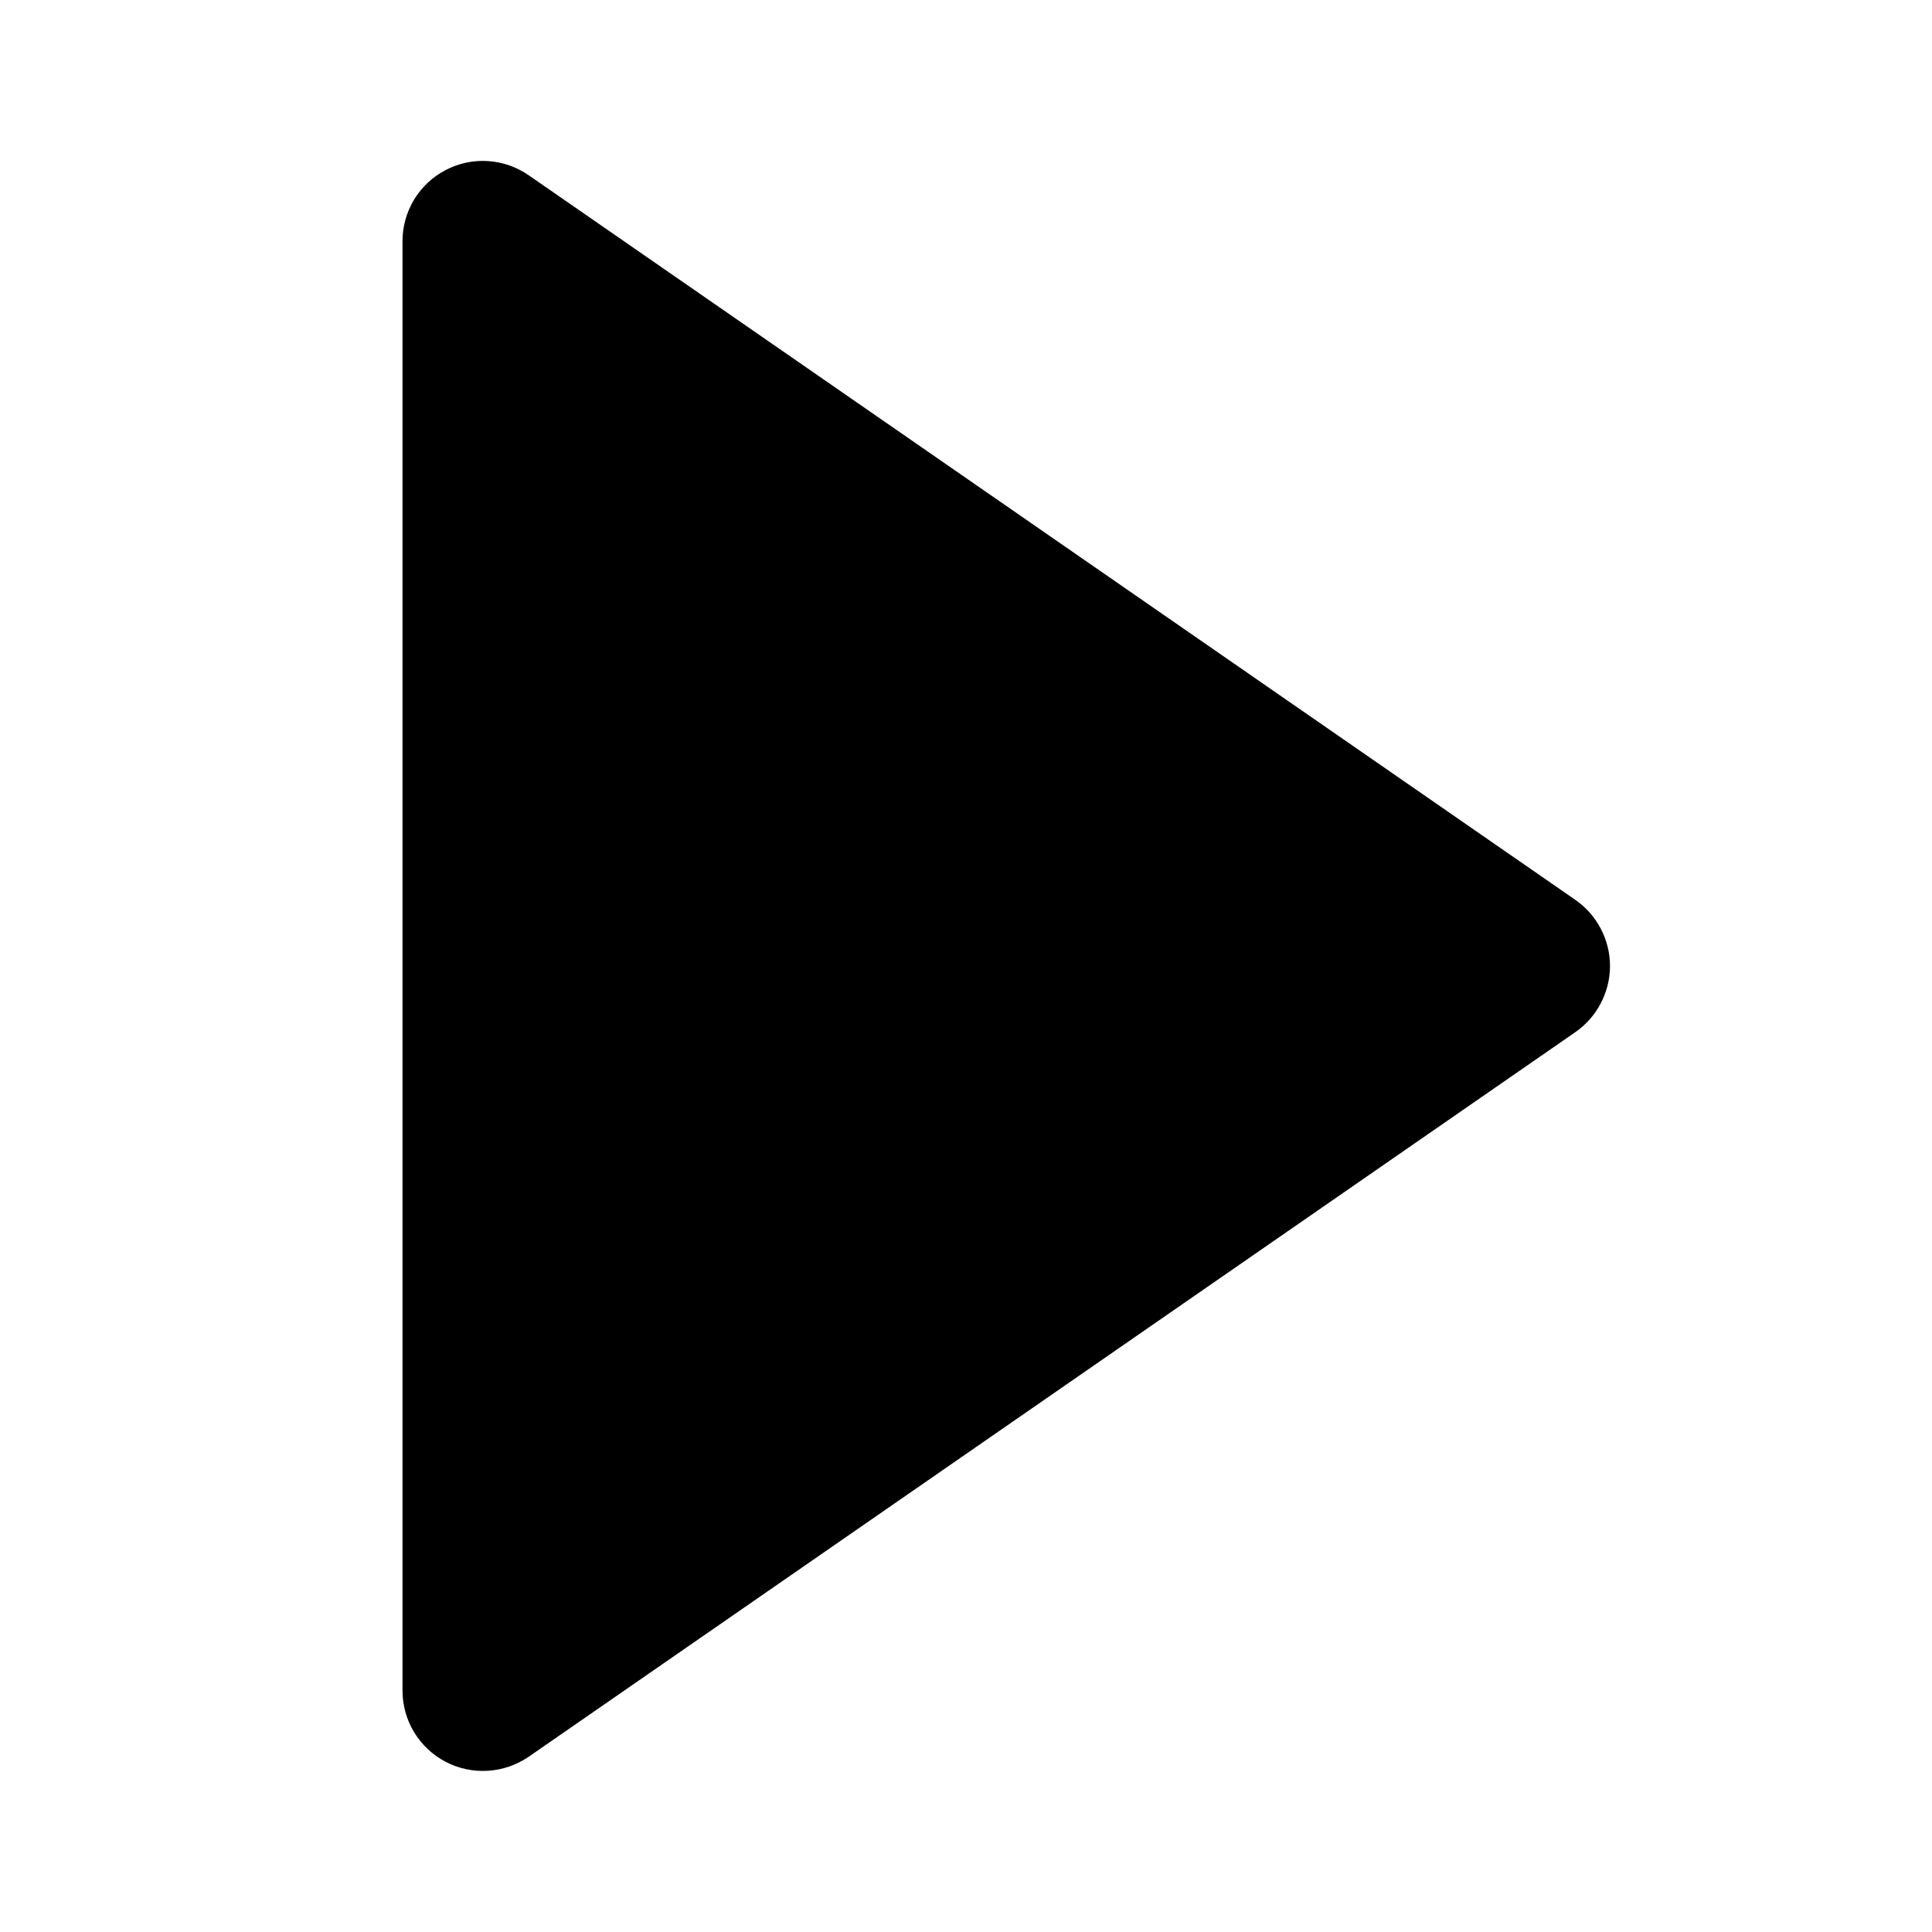 <svg viewBox="0 0 24 24" xmlns="http://www.w3.org/2000/svg">
    <path d="M5.536 21.886C5.698 21.97 5.879 22.009 6.061 21.997C6.243 21.986 6.419 21.925 6.569 21.822L19.569 12.822C19.702 12.73 19.81 12.607 19.885 12.464C19.96 12.321 20 12.162 20 12C20 11.838 19.96 11.679 19.885 11.536C19.81 11.393 19.702 11.27 19.569 11.178L6.569 2.178C6.419 2.074 6.243 2.012 6.061 2.001C5.879 1.989 5.697 2.028 5.535 2.113C5.373 2.197 5.238 2.325 5.143 2.481C5.049 2.638 4.999 2.817 5 3V21C5 21.183 5.05 21.362 5.144 21.518C5.239 21.674 5.374 21.801 5.536 21.886Z"/>
    <path d="M7 4.909L17.243 12L7 19.091V4.909Z"/>
</svg>